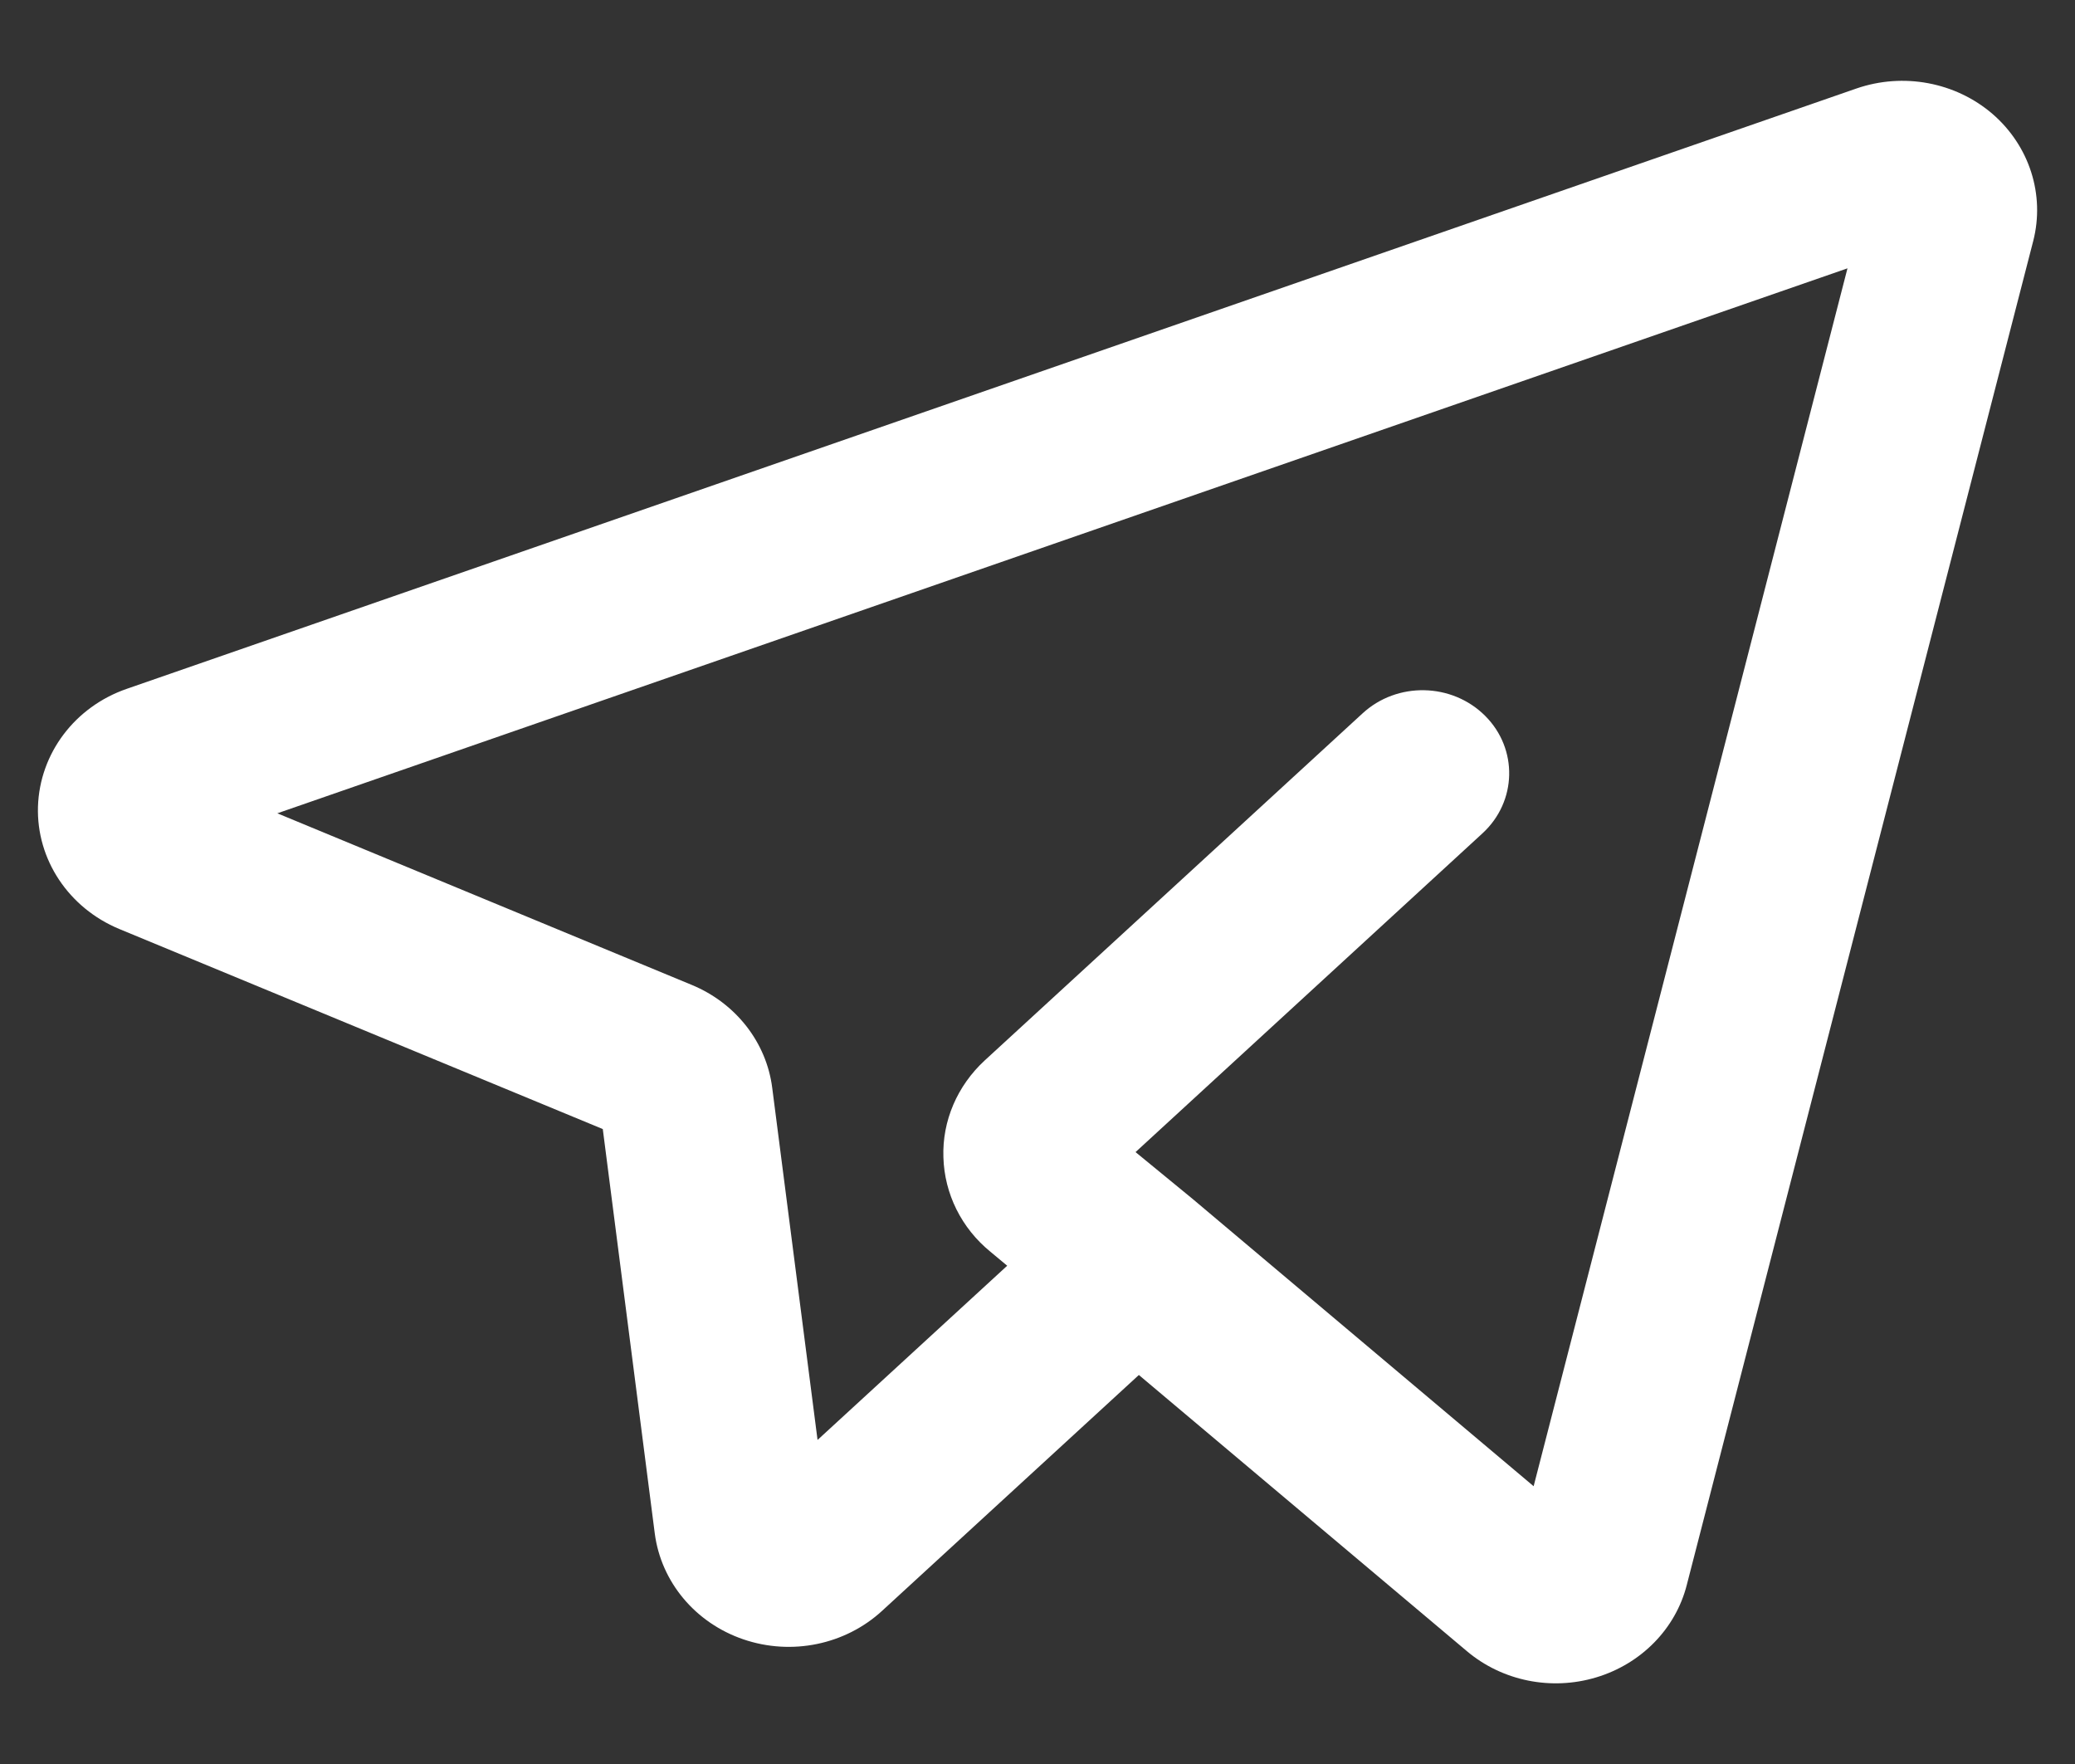 <svg width="20" height="17" viewBox="0 0 20 17" fill="none" xmlns="http://www.w3.org/2000/svg">
<rect x="0" y="0" width="20" height="17" fill="#333333" stroke="none"/>
<path fill-rule="evenodd" clip-rule="evenodd" d="M5.81 10.881L1.15 8.953C0.661 8.75 0.35 8.282 0.366 7.772C0.383 7.261 0.721 6.811 1.223 6.638C4.624 5.458 14.912 1.888 17.893 0.853C18.344 0.697 18.848 0.791 19.205 1.098C19.561 1.406 19.712 1.877 19.597 2.324C18.934 4.894 16.884 12.847 16.258 15.275C16.15 15.698 15.818 16.035 15.386 16.165C14.952 16.296 14.479 16.2 14.138 15.912L10.977 13.251L8.502 15.524C8.146 15.851 7.63 15.957 7.166 15.799C6.702 15.641 6.372 15.246 6.311 14.778L5.81 10.881ZM14.782 14.323L17.807 2.586L2.673 7.838L6.668 9.492C7.091 9.667 7.387 10.044 7.443 10.483L7.88 13.877L9.708 12.198L9.547 12.064C9.267 11.836 9.103 11.505 9.093 11.153C9.081 10.802 9.227 10.463 9.492 10.219C10.485 9.307 13.133 6.875 13.133 6.875C13.466 6.568 13.995 6.579 14.315 6.899C14.633 7.217 14.622 7.724 14.29 8.03L10.945 11.103L11.496 11.555L14.782 14.323Z" fill="white"/>
</svg>
